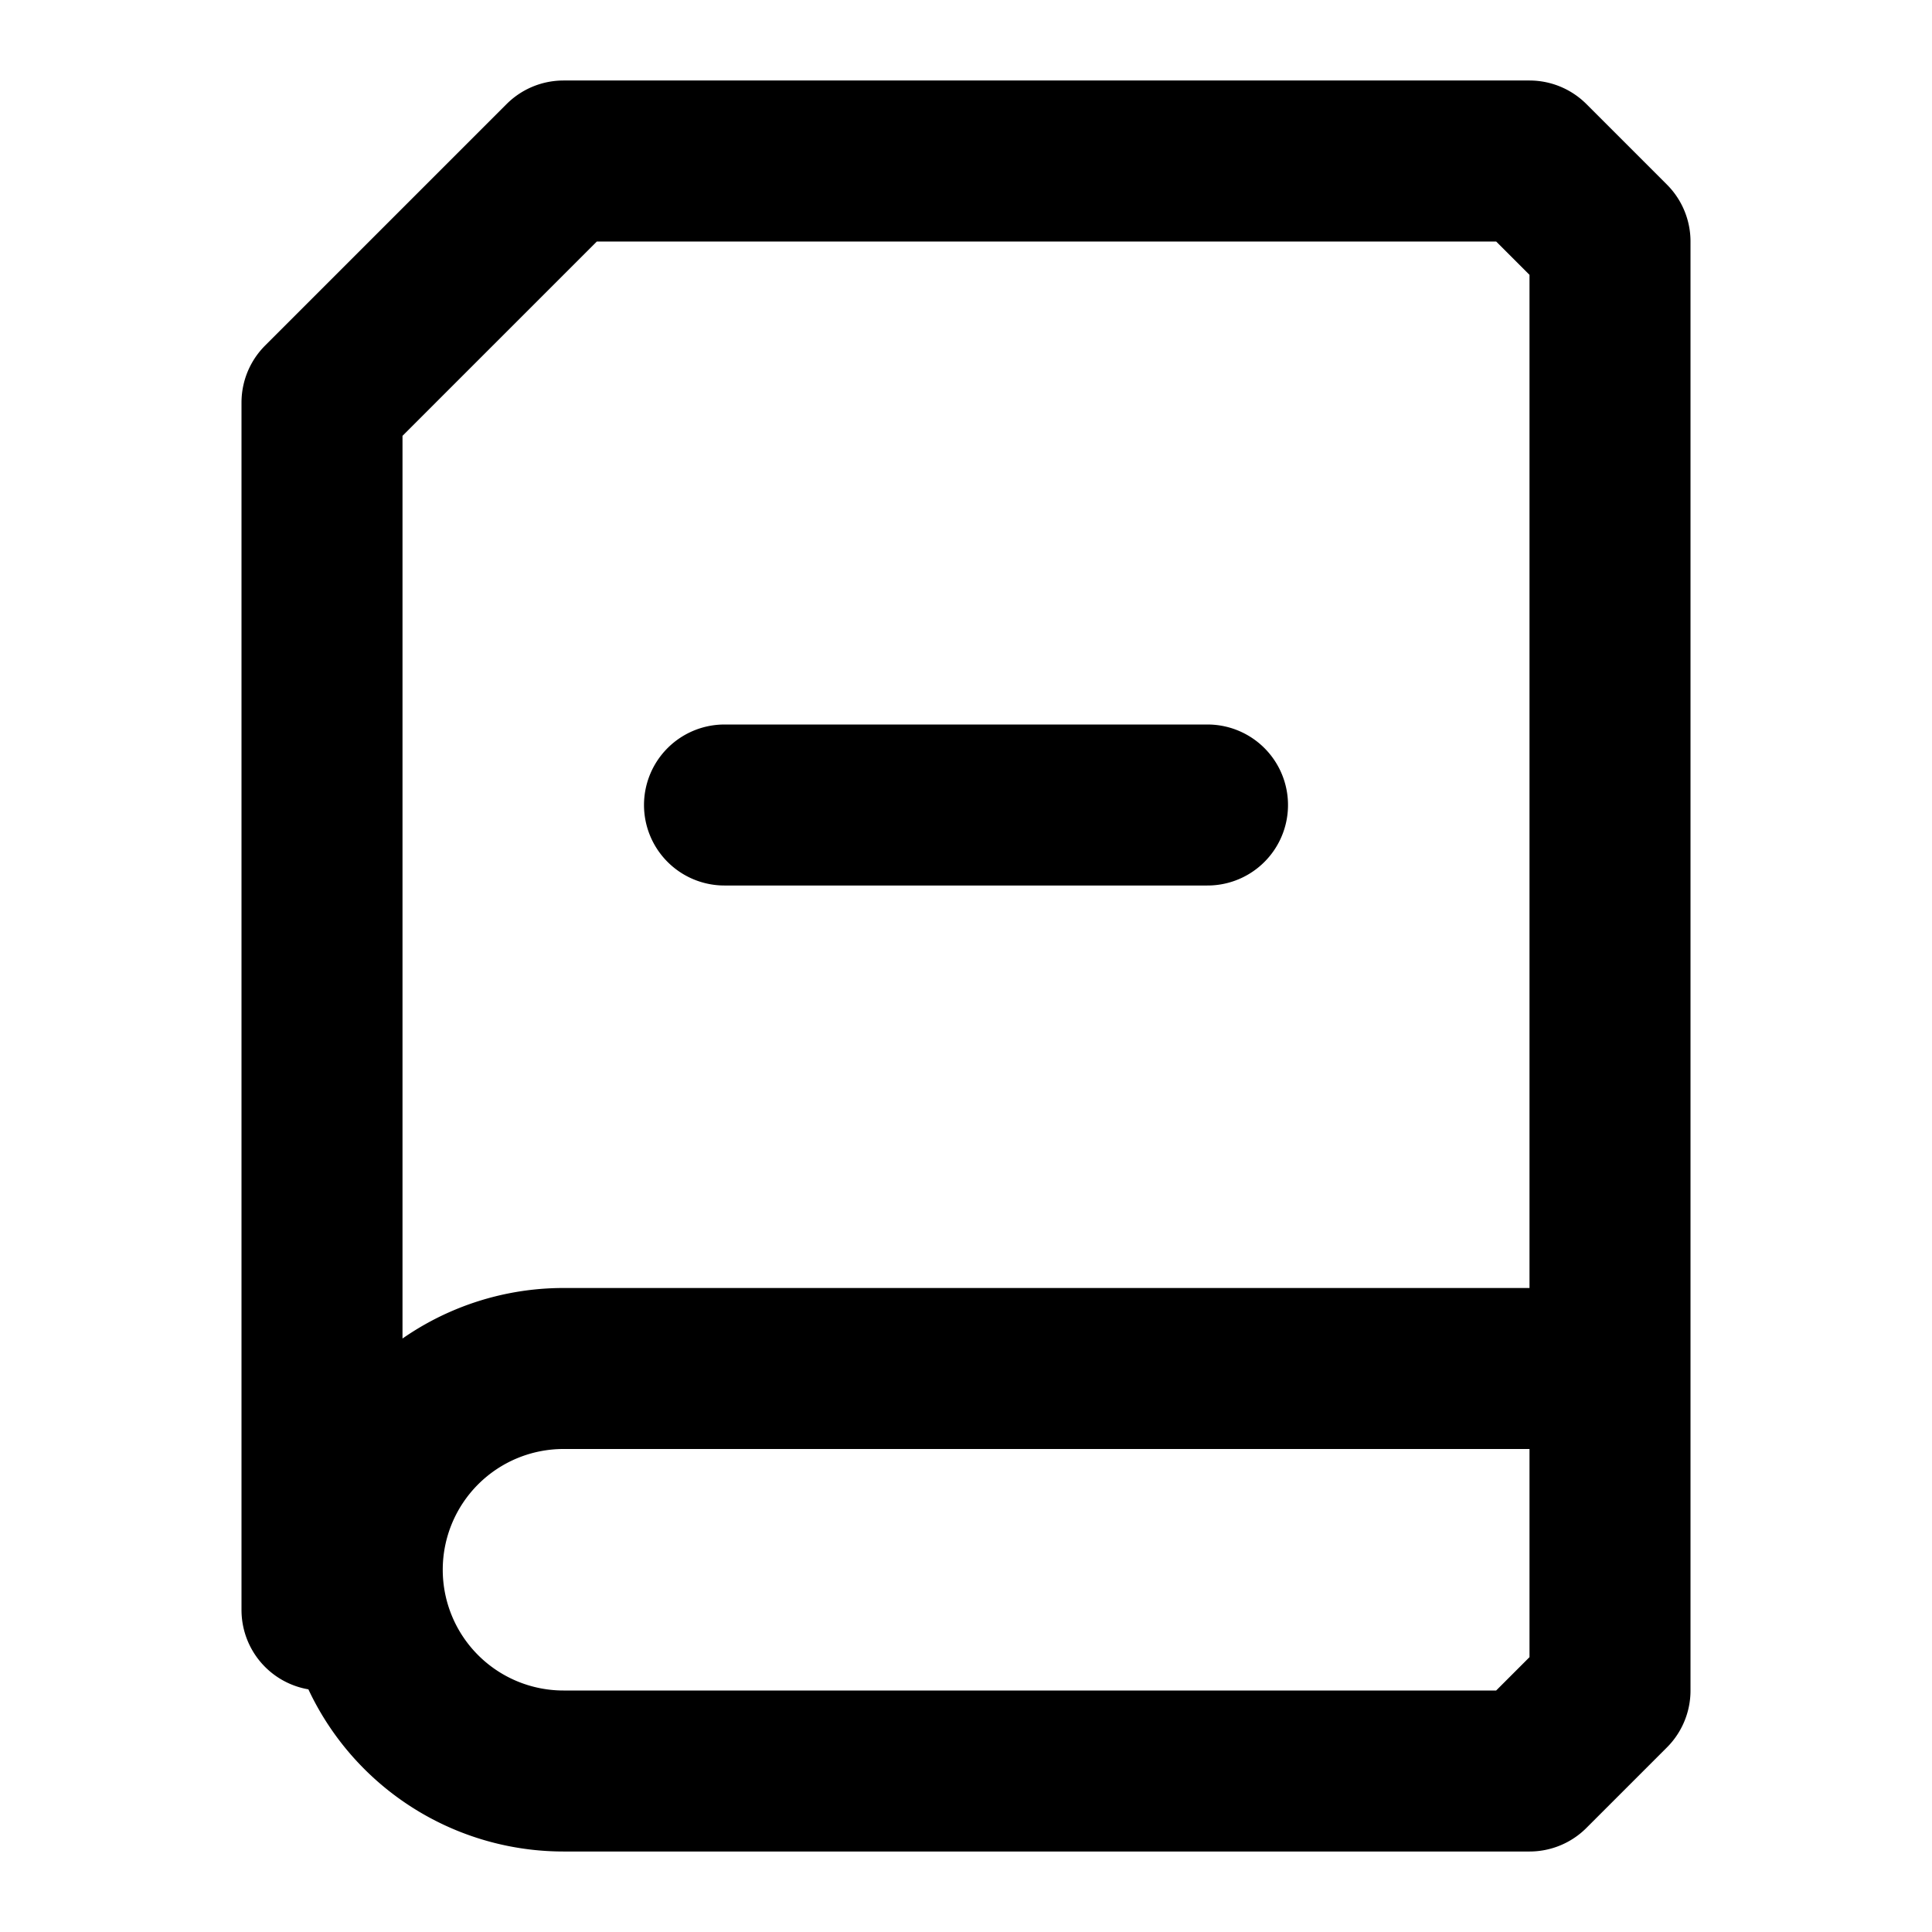 <svg xmlns="http://www.w3.org/2000/svg" width="24" height="24" fill="none" stroke="currentColor" stroke-linecap="round" stroke-linejoin="round" stroke-width="2" viewBox="0 0 24 24"><path d="M4 20V5l3-3h12l1 1v18l-1 1H7a1 1 0 0 1 0-5h13M9 10h6"/></svg>